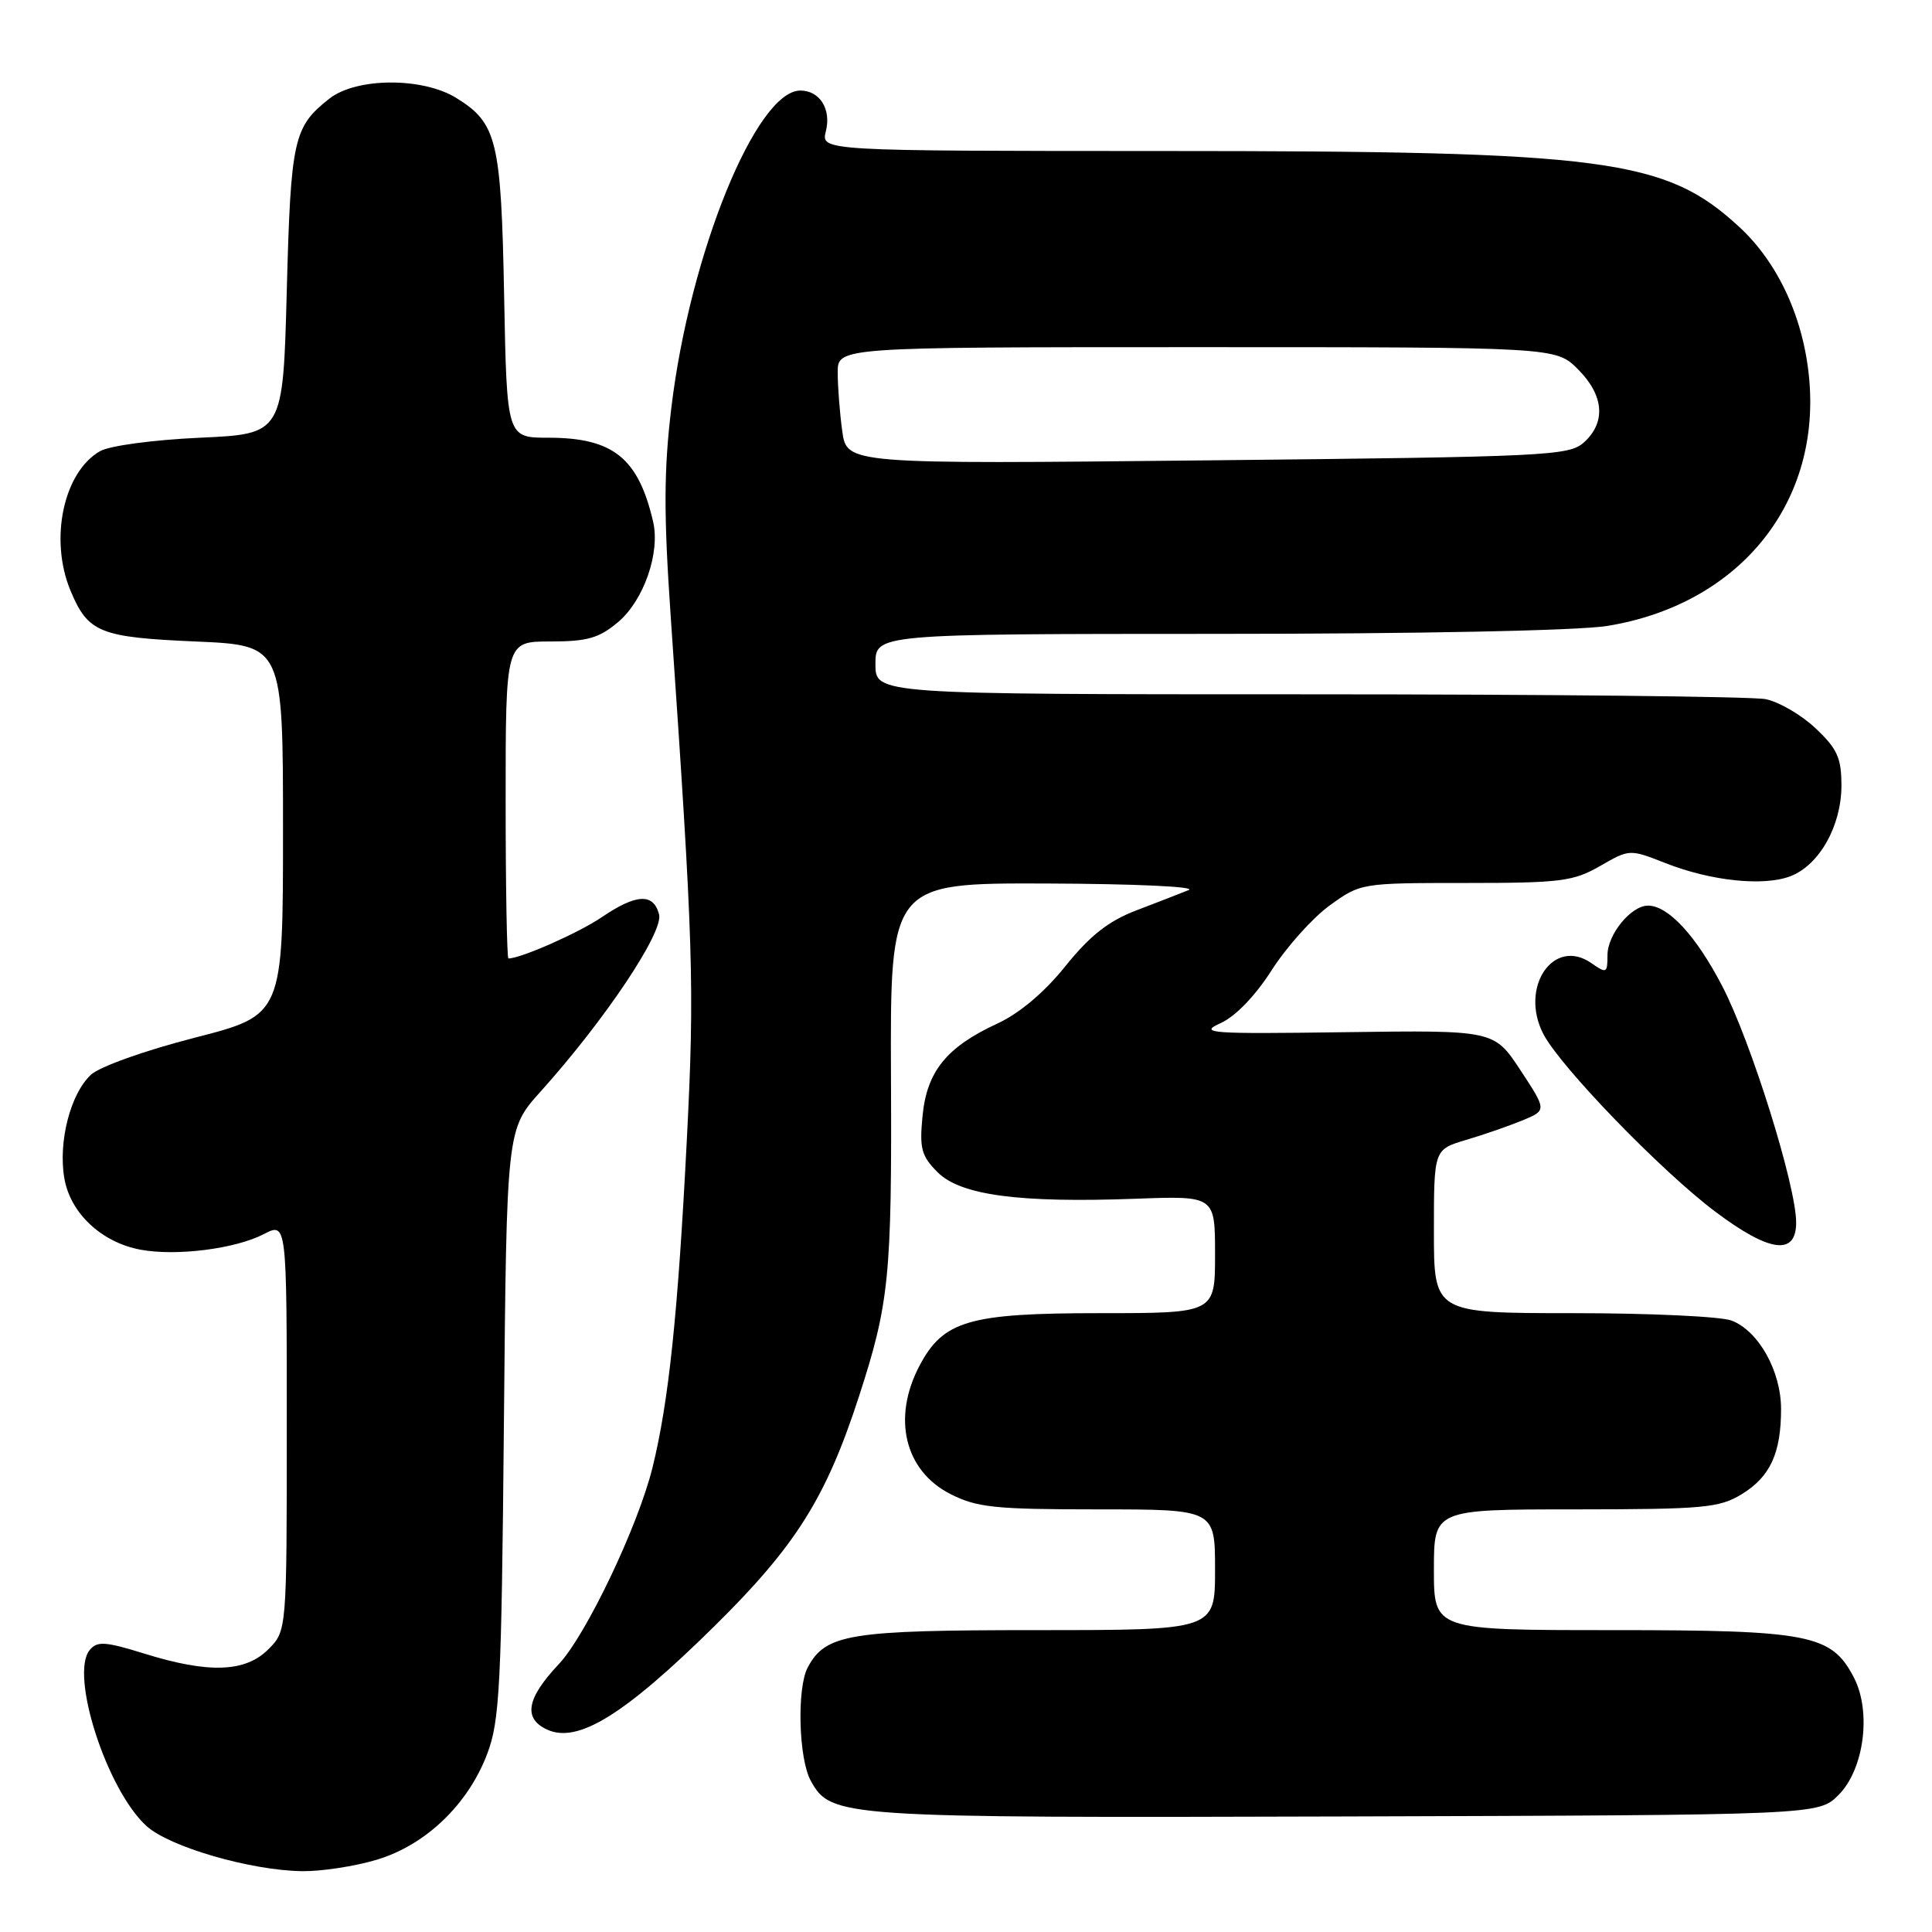 <?xml version="1.0" encoding="UTF-8" standalone="no"?>
<!DOCTYPE svg PUBLIC "-//W3C//DTD SVG 1.1//EN" "http://www.w3.org/Graphics/SVG/1.1/DTD/svg11.dtd" >
<svg xmlns="http://www.w3.org/2000/svg" xmlns:xlink="http://www.w3.org/1999/xlink" version="1.1" viewBox="0 0 256 256">
 <g >
 <path fill="currentColor"
d=" M 49.87 246.44 C 56.38 244.51 62.02 239.11 64.56 232.39 C 66.22 228.01 66.45 223.44 66.77 188.58 C 67.13 149.65 67.13 149.65 71.61 144.66 C 80.13 135.19 87.95 123.51 87.33 121.16 C 86.59 118.31 84.30 118.43 79.71 121.55 C 76.66 123.62 69.01 127.00 67.37 127.00 C 67.17 127.00 67.00 117.55 67.00 106.00 C 67.00 85.00 67.00 85.00 72.92 85.00 C 77.83 85.00 79.37 84.56 81.90 82.43 C 85.30 79.57 87.50 73.24 86.54 69.12 C 84.58 60.68 81.23 58.00 72.67 58.00 C 67.16 58.00 67.16 58.00 66.80 39.25 C 66.41 18.60 65.86 16.31 60.46 12.98 C 55.98 10.21 47.21 10.26 43.63 13.08 C 38.89 16.81 38.53 18.44 38.00 38.50 C 37.50 57.50 37.50 57.50 26.50 58.00 C 20.33 58.28 14.52 59.06 13.26 59.78 C 8.40 62.56 6.51 71.49 9.35 78.28 C 11.66 83.82 13.22 84.45 25.90 85.00 C 37.50 85.50 37.50 85.50 37.50 110.00 C 37.50 134.50 37.50 134.50 25.81 137.50 C 19.23 139.19 13.21 141.33 12.05 142.41 C 9.34 144.92 7.70 151.27 8.52 156.10 C 9.30 160.73 13.43 164.62 18.62 165.59 C 23.34 166.47 31.16 165.49 34.95 163.53 C 38.00 161.95 38.00 161.95 38.00 189.02 C 38.00 216.09 38.00 216.09 35.55 218.55 C 32.49 221.60 27.63 221.76 19.12 219.11 C 13.95 217.51 12.88 217.43 11.89 218.63 C 9.22 221.85 14.11 237.09 19.38 241.93 C 22.39 244.71 33.23 247.86 40.07 247.94 C 42.58 247.97 46.99 247.30 49.87 246.44 Z  M 243.62 237.84 C 247.00 234.45 248.00 226.84 245.66 222.30 C 242.69 216.56 239.82 216.00 213.60 216.00 C 190.00 216.00 190.00 216.00 190.00 208.00 C 190.00 200.00 190.00 200.00 208.75 200.00 C 225.73 199.99 227.81 199.80 230.77 198.00 C 234.56 195.69 236.00 192.57 236.00 186.68 C 235.99 181.66 233.01 176.33 229.43 174.98 C 228.02 174.44 218.57 174.00 208.43 174.00 C 190.00 174.00 190.00 174.00 190.00 163.16 C 190.00 152.32 190.00 152.32 194.25 151.05 C 196.59 150.36 199.95 149.19 201.73 148.46 C 204.96 147.12 204.96 147.12 201.47 141.81 C 197.97 136.50 197.97 136.50 178.23 136.77 C 160.24 137.02 158.78 136.91 161.72 135.58 C 163.70 134.69 166.34 131.95 168.52 128.53 C 170.49 125.46 173.94 121.60 176.20 119.97 C 180.28 117.02 180.37 117.00 194.20 117.00 C 206.79 117.00 208.47 116.79 212.02 114.75 C 215.93 112.50 215.93 112.50 220.72 114.38 C 226.73 116.74 233.68 117.47 237.25 116.10 C 241.06 114.64 243.99 109.44 244.00 104.12 C 244.00 100.42 243.46 99.23 240.58 96.51 C 238.70 94.73 235.71 92.99 233.95 92.64 C 232.19 92.29 204.93 92.00 173.37 92.00 C 116.00 92.00 116.00 92.00 116.00 88.00 C 116.00 84.00 116.00 84.00 161.25 83.99 C 188.03 83.99 209.14 83.56 212.97 82.94 C 230.23 80.13 241.08 67.03 239.76 50.57 C 239.10 42.39 235.70 34.90 230.45 30.06 C 220.66 21.03 212.92 20.01 154.14 20.01 C 108.78 20.00 108.78 20.00 109.43 17.40 C 110.17 14.47 108.63 12.00 106.05 12.00 C 100.21 12.00 91.41 33.61 88.96 54.00 C 87.96 62.29 87.94 68.09 88.86 81.50 C 91.88 125.34 92.05 130.60 91.01 151.00 C 89.83 174.13 88.61 185.76 86.45 194.50 C 84.52 202.28 77.65 216.67 74.05 220.50 C 69.76 225.05 69.29 227.72 72.52 229.19 C 76.58 231.04 82.74 227.23 94.64 215.50 C 105.45 204.84 109.45 198.49 113.83 185.00 C 117.82 172.71 118.18 169.12 118.06 142.75 C 117.95 117.00 117.95 117.00 138.73 117.07 C 150.32 117.11 158.62 117.49 157.50 117.94 C 156.40 118.39 153.27 119.60 150.55 120.64 C 146.89 122.04 144.45 123.95 141.18 128.01 C 138.37 131.51 135.08 134.28 132.13 135.64 C 125.42 138.74 122.80 141.98 122.24 147.89 C 121.82 152.19 122.09 153.18 124.24 155.33 C 127.29 158.38 135.02 159.41 150.48 158.84 C 161.00 158.45 161.00 158.45 161.00 166.22 C 161.00 174.00 161.00 174.00 145.75 174.00 C 128.37 174.00 124.99 174.99 121.83 180.98 C 118.19 187.91 119.87 194.87 125.92 197.96 C 129.44 199.75 131.79 200.00 145.46 200.00 C 161.00 200.00 161.00 200.00 161.00 208.00 C 161.00 216.00 161.00 216.00 137.45 216.00 C 112.50 216.00 109.41 216.50 107.03 220.94 C 105.57 223.68 105.82 233.04 107.43 235.96 C 110.13 240.82 111.12 240.89 178.23 240.69 C 240.96 240.50 240.96 240.50 243.62 237.84 Z  M 238.00 161.99 C 238.00 157.14 232.04 138.07 228.23 130.71 C 224.77 124.03 221.06 120.00 218.37 120.00 C 216.12 120.00 213.00 123.82 213.00 126.56 C 213.00 128.96 212.87 129.02 210.88 127.63 C 205.86 124.11 201.30 130.81 204.50 137.01 C 206.75 141.35 220.11 155.16 227.28 160.55 C 234.47 165.95 238.00 166.43 238.00 161.99 Z  M 111.60 57.11 C 111.27 54.70 111.00 51.21 111.00 49.36 C 111.00 46.00 111.00 46.00 158.58 46.00 C 206.15 46.00 206.15 46.00 209.08 48.92 C 212.53 52.37 212.83 55.94 209.90 58.60 C 207.91 60.40 205.21 60.53 160.00 61.00 C 112.20 61.50 112.20 61.50 111.60 57.11 Z "/>
</g>
</svg>